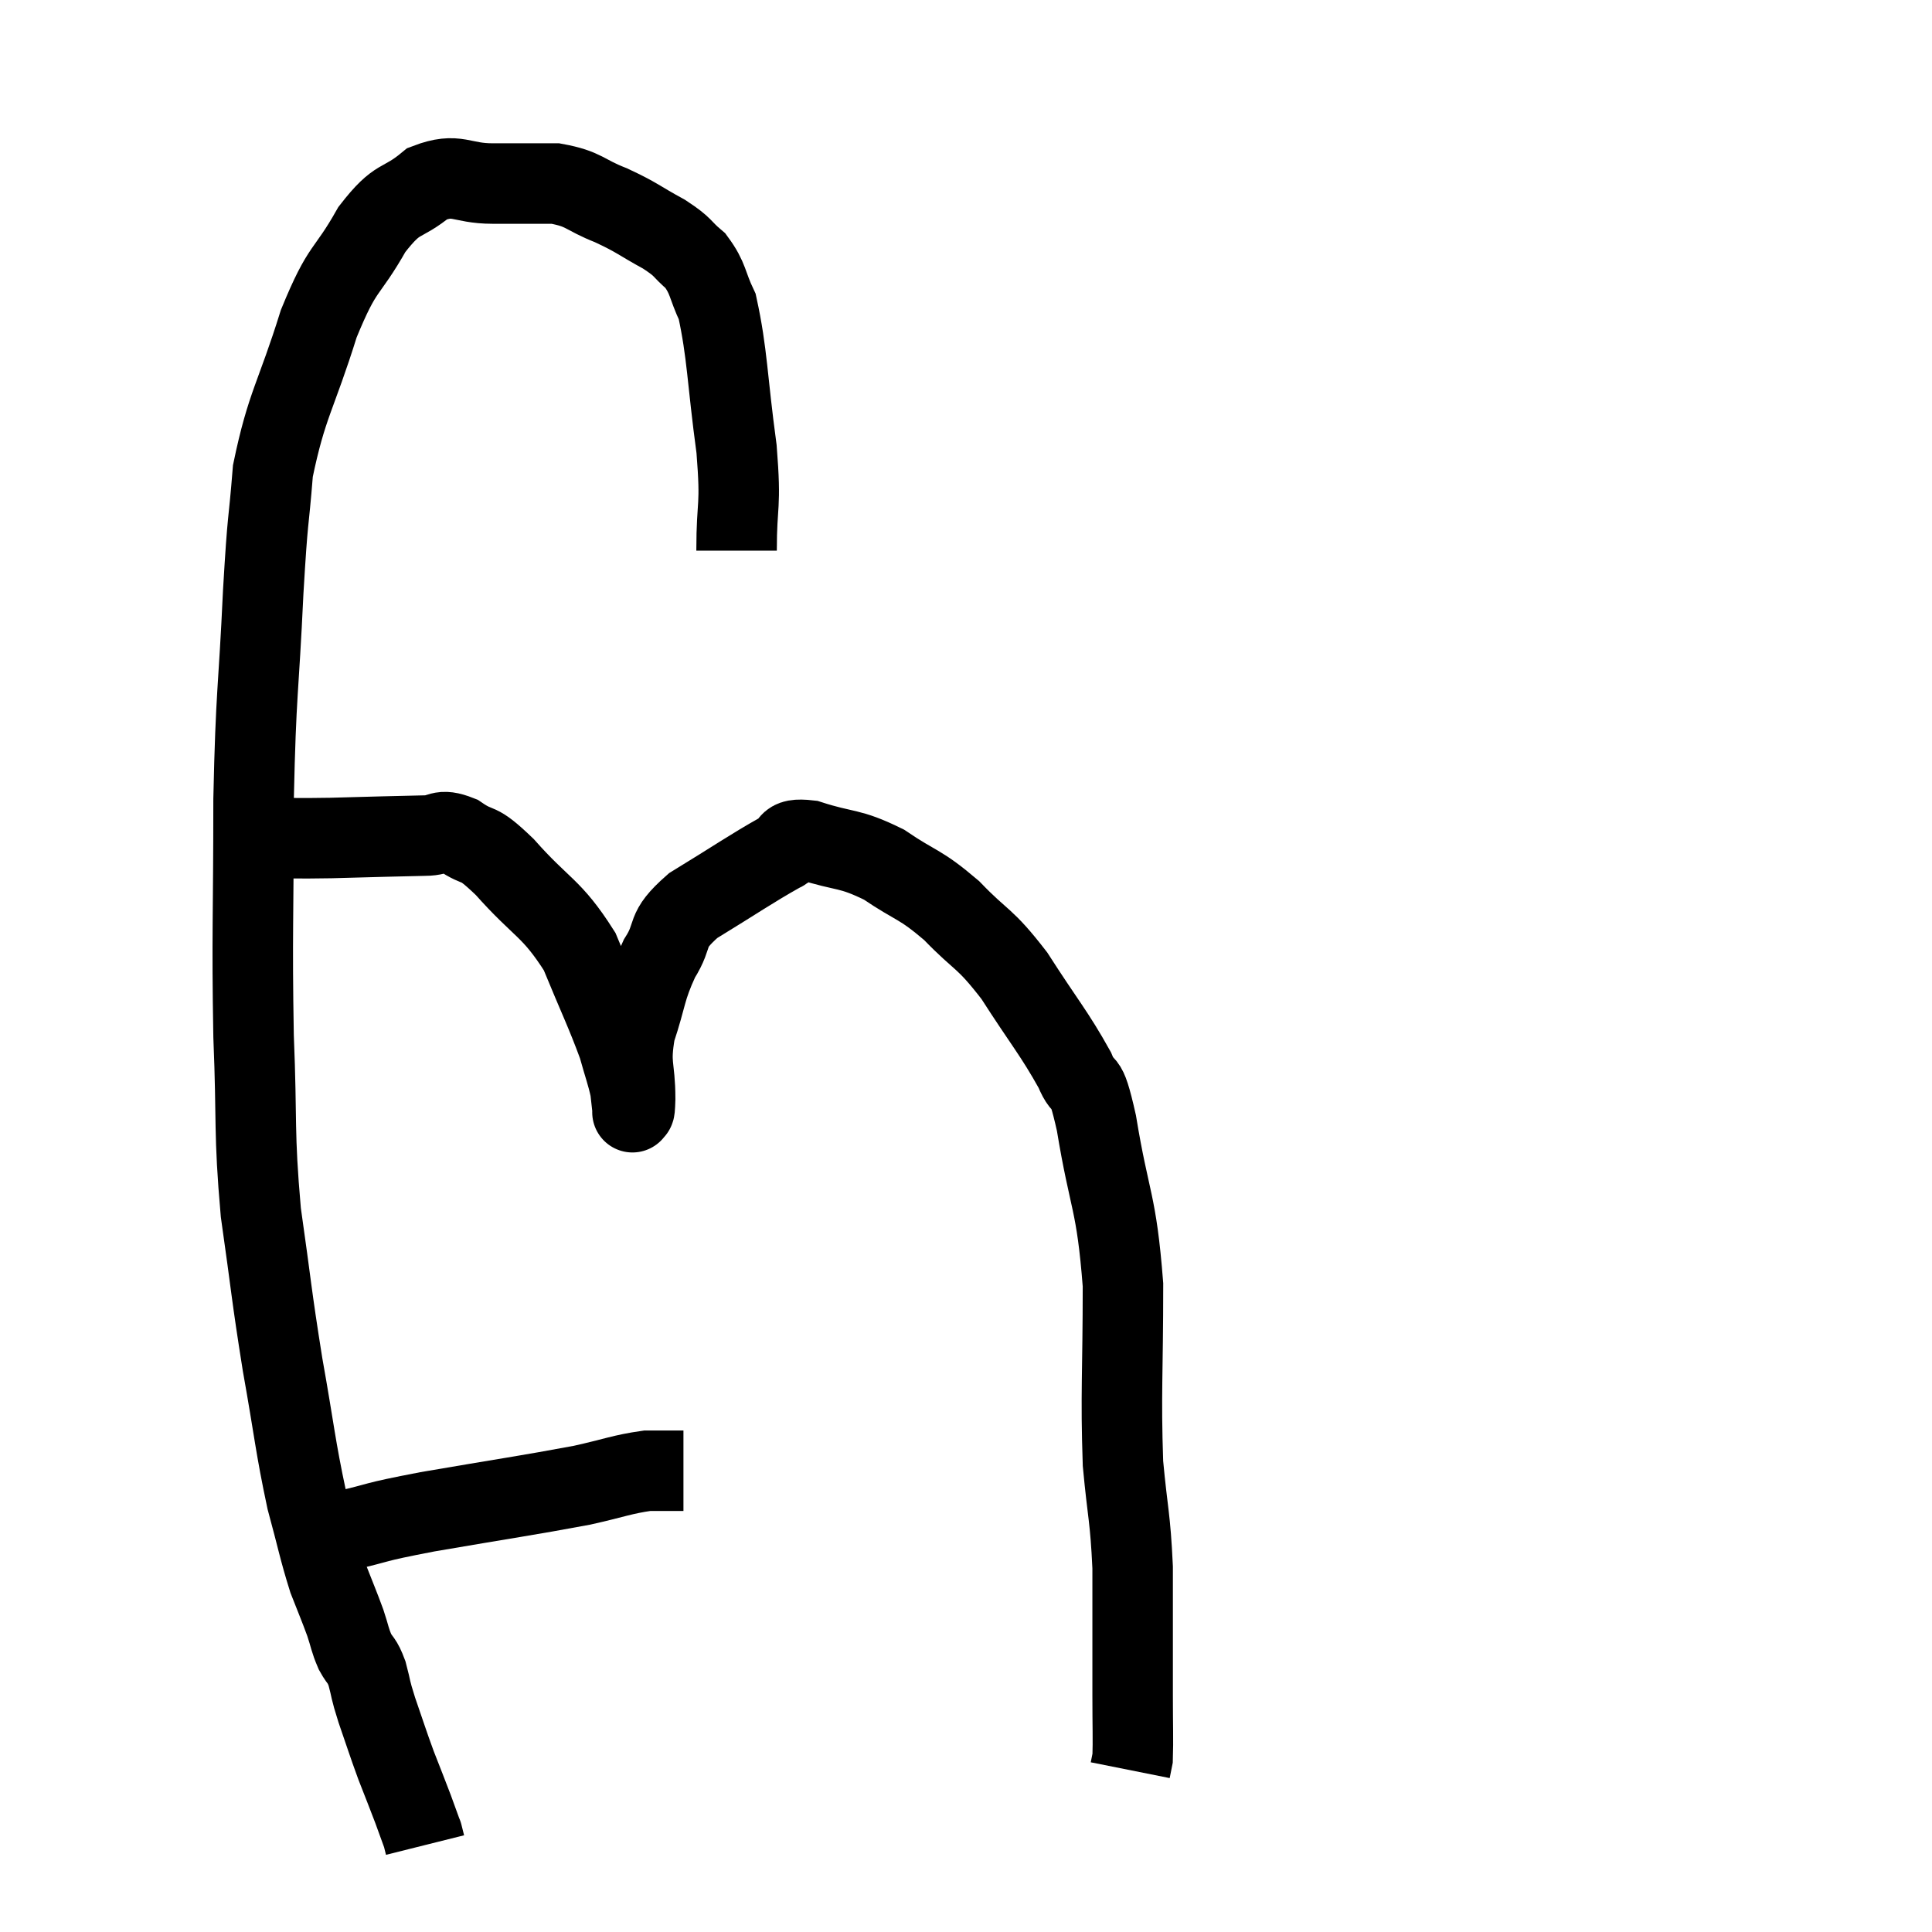 <svg width="48" height="48" viewBox="0 0 48 48" xmlns="http://www.w3.org/2000/svg"><path d="M 18.3 13.68 C 18.3 12.42, 18.42 12.675, 18.3 11.16 C 18.06 9.39, 18.075 8.79, 17.82 7.62 C 17.55 7.05, 17.61 6.93, 17.28 6.48 C 16.89 6.15, 17.025 6.165, 16.5 5.82 C 15.84 5.46, 15.855 5.415, 15.18 5.1 C 14.49 4.83, 14.535 4.695, 13.8 4.56 C 13.02 4.56, 13.035 4.56, 12.24 4.56 C 11.43 4.56, 11.37 4.275, 10.62 4.56 C 9.93 5.13, 9.915 4.83, 9.24 5.7 C 8.58 6.87, 8.535 6.54, 7.92 8.04 C 7.35 9.87, 7.125 10.035, 6.78 11.7 C 6.66 13.2, 6.66 12.66, 6.54 14.7 C 6.42 17.28, 6.36 17.1, 6.3 19.86 C 6.3 22.8, 6.255 23.175, 6.3 25.74 C 6.39 27.93, 6.3 28.08, 6.48 30.12 C 6.75 32.01, 6.735 32.115, 7.02 33.9 C 7.32 35.58, 7.335 35.925, 7.62 37.26 C 7.89 38.25, 7.92 38.475, 8.16 39.24 C 8.37 39.78, 8.415 39.87, 8.58 40.32 C 8.7 40.68, 8.685 40.725, 8.82 41.04 C 8.97 41.31, 8.985 41.22, 9.12 41.58 C 9.24 42.03, 9.18 41.91, 9.36 42.48 C 9.6 43.17, 9.615 43.245, 9.84 43.86 C 10.05 44.4, 10.095 44.505, 10.26 44.94 C 10.38 45.27, 10.44 45.435, 10.5 45.6 C 10.5 45.6, 10.485 45.54, 10.5 45.6 L 10.56 45.84" fill="none" stroke="black" stroke-width="2"></path><path d="M 8.52 38.04 C 9.57 37.8, 9.135 37.845, 10.62 37.56 C 12.54 37.23, 13.095 37.155, 14.46 36.9 C 15.27 36.72, 15.45 36.63, 16.08 36.54 C 16.53 36.54, 16.755 36.54, 16.98 36.54 L 16.98 36.54" fill="none" stroke="black" stroke-width="2"></path><path d="M 6.48 20.76 C 6.57 20.79, 6.225 20.805, 6.66 20.82 C 7.44 20.82, 7.245 20.835, 8.22 20.82 C 9.39 20.79, 9.765 20.775, 10.56 20.76 C 10.98 20.76, 10.905 20.565, 11.4 20.76 C 11.97 21.15, 11.79 20.82, 12.54 21.54 C 13.47 22.59, 13.695 22.53, 14.4 23.64 C 14.88 24.81, 15.045 25.125, 15.36 25.98 C 15.51 26.52, 15.57 26.655, 15.66 27.06 C 15.69 27.33, 15.705 27.465, 15.72 27.6 C 15.72 27.6, 15.705 27.675, 15.72 27.6 C 15.75 27.45, 15.765 27.795, 15.78 27.3 C 15.78 26.46, 15.63 26.49, 15.78 25.62 C 16.08 24.72, 16.02 24.6, 16.38 23.82 C 16.8 23.16, 16.47 23.16, 17.22 22.5 C 18.3 21.84, 18.66 21.585, 19.38 21.18 C 19.74 21.03, 19.455 20.805, 20.1 20.88 C 21.03 21.18, 21.075 21.045, 21.96 21.48 C 22.8 22.05, 22.83 21.93, 23.64 22.62 C 24.42 23.43, 24.435 23.25, 25.2 24.24 C 25.95 25.41, 26.19 25.665, 26.7 26.58 C 26.97 27.24, 26.94 26.565, 27.24 27.9 C 27.57 29.91, 27.735 29.805, 27.9 31.92 C 27.9 34.14, 27.84 34.605, 27.9 36.36 C 28.02 37.65, 28.08 37.665, 28.14 38.94 C 28.14 40.2, 28.14 40.665, 28.14 41.46 C 28.14 41.79, 28.14 41.565, 28.14 42.12 C 28.14 42.9, 28.155 43.215, 28.14 43.68 C 28.11 43.83, 28.095 43.905, 28.08 43.98 L 28.08 43.98" fill="none" stroke="black" stroke-width="2"></path></svg>
